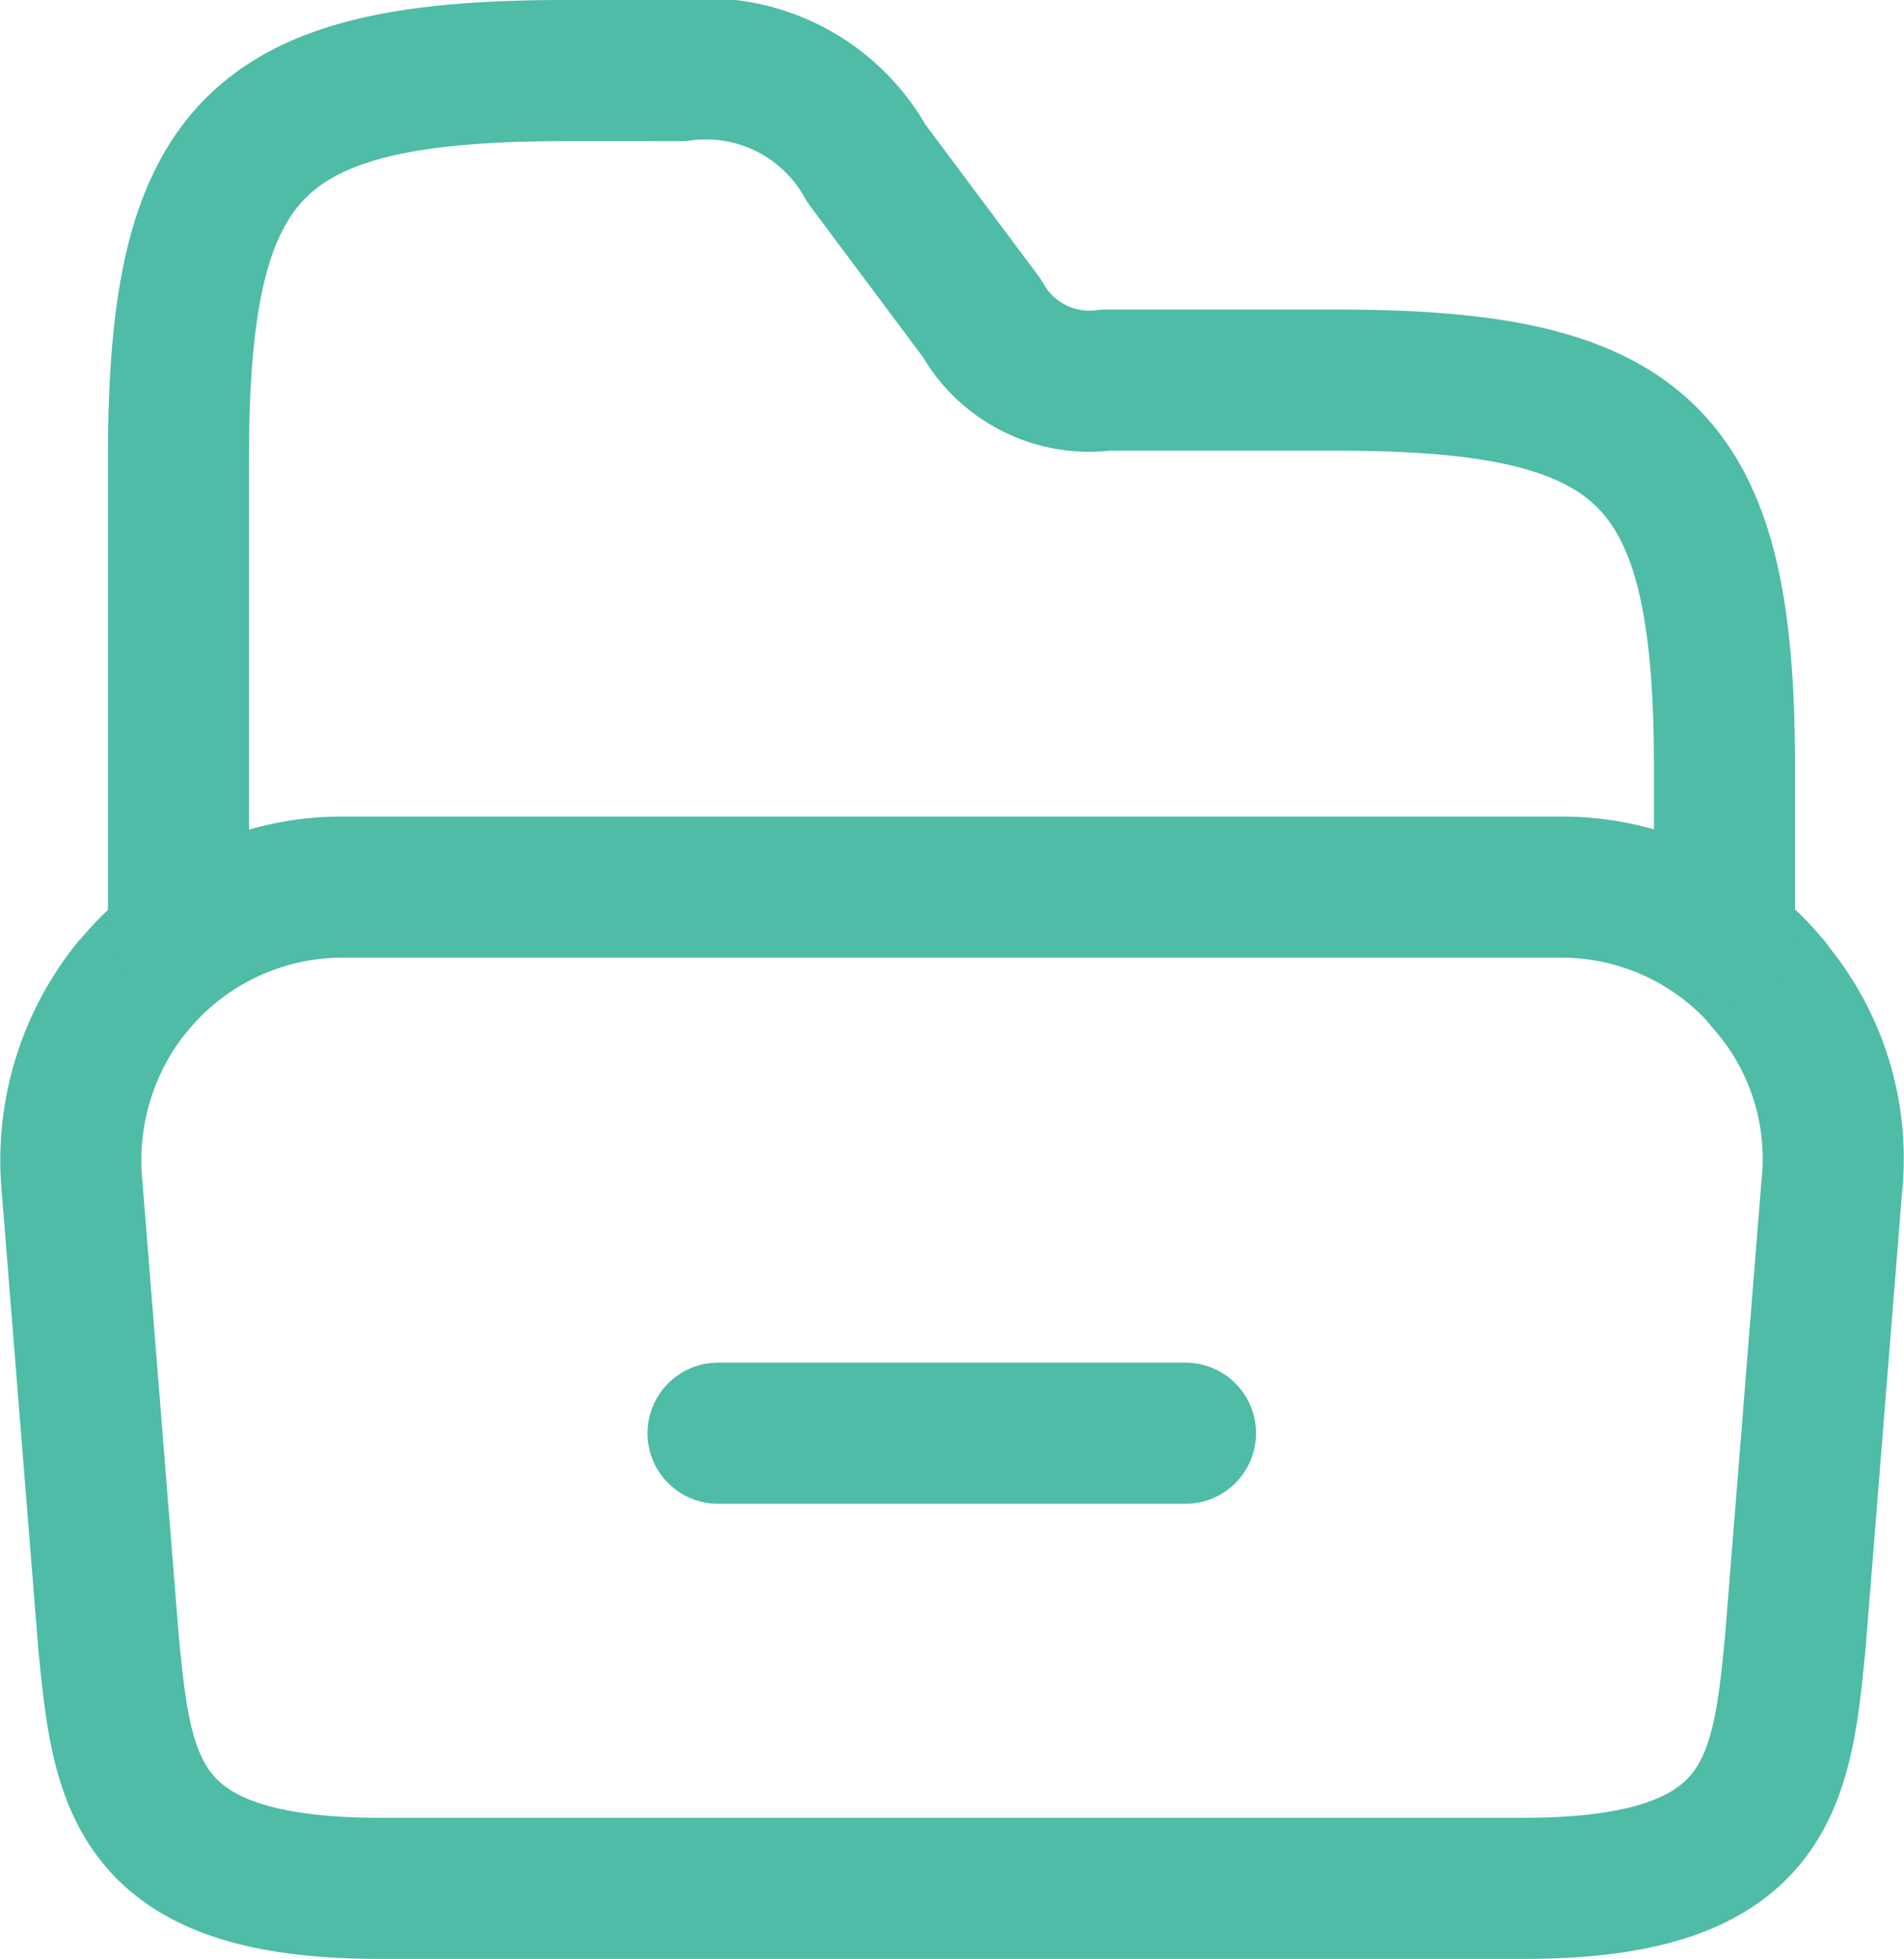 <svg xmlns="http://www.w3.org/2000/svg" width="20.245" height="20.819" viewBox="0 0 20.245 20.819">
  <g id="folder-open" transform="translate(-1.563 -1.28)">
    <path id="Path_125162" data-name="Path 125162" d="M21.039,14.192l-.387,4.837c-.145,1.48-.261,2.612-2.883,2.612H5.6c-2.622,0-2.738-1.132-2.883-2.612L2.33,14.192a2.932,2.932,0,0,1,.629-2.119l.019-.019A2.878,2.878,0,0,1,5.212,11H18.157a2.868,2.868,0,0,1,2.215,1.035c.01.01.019.019.019.029A2.83,2.83,0,0,1,21.039,14.192Z" transform="translate(0 -0.292)" fill="none" stroke="#4ebca6" stroke-miterlimit="10" stroke-width="1.5"/>
    <path id="Path_125163" data-name="Path 125163" d="M3.5,11.124V6.142c0-3.289.822-4.112,4.112-4.112H8.84a1.951,1.951,0,0,1,1.974.987l1.229,1.645a1.308,1.308,0,0,0,1.316.658h2.467c3.289,0,4.112.822,4.112,4.112v1.732" transform="translate(-0.039 0)" fill="none" stroke="#4ebca6" stroke-linecap="round" stroke-linejoin="round" stroke-miterlimit="10" stroke-width="1.5"/>
    <path id="Path_125164" data-name="Path 125164" d="M9.43,17H14.4" transform="translate(-0.232 -0.488)" fill="none" stroke="#4ebca6" stroke-linecap="round" stroke-linejoin="round" stroke-miterlimit="10" stroke-width="1.5"/>
  </g>
</svg>
